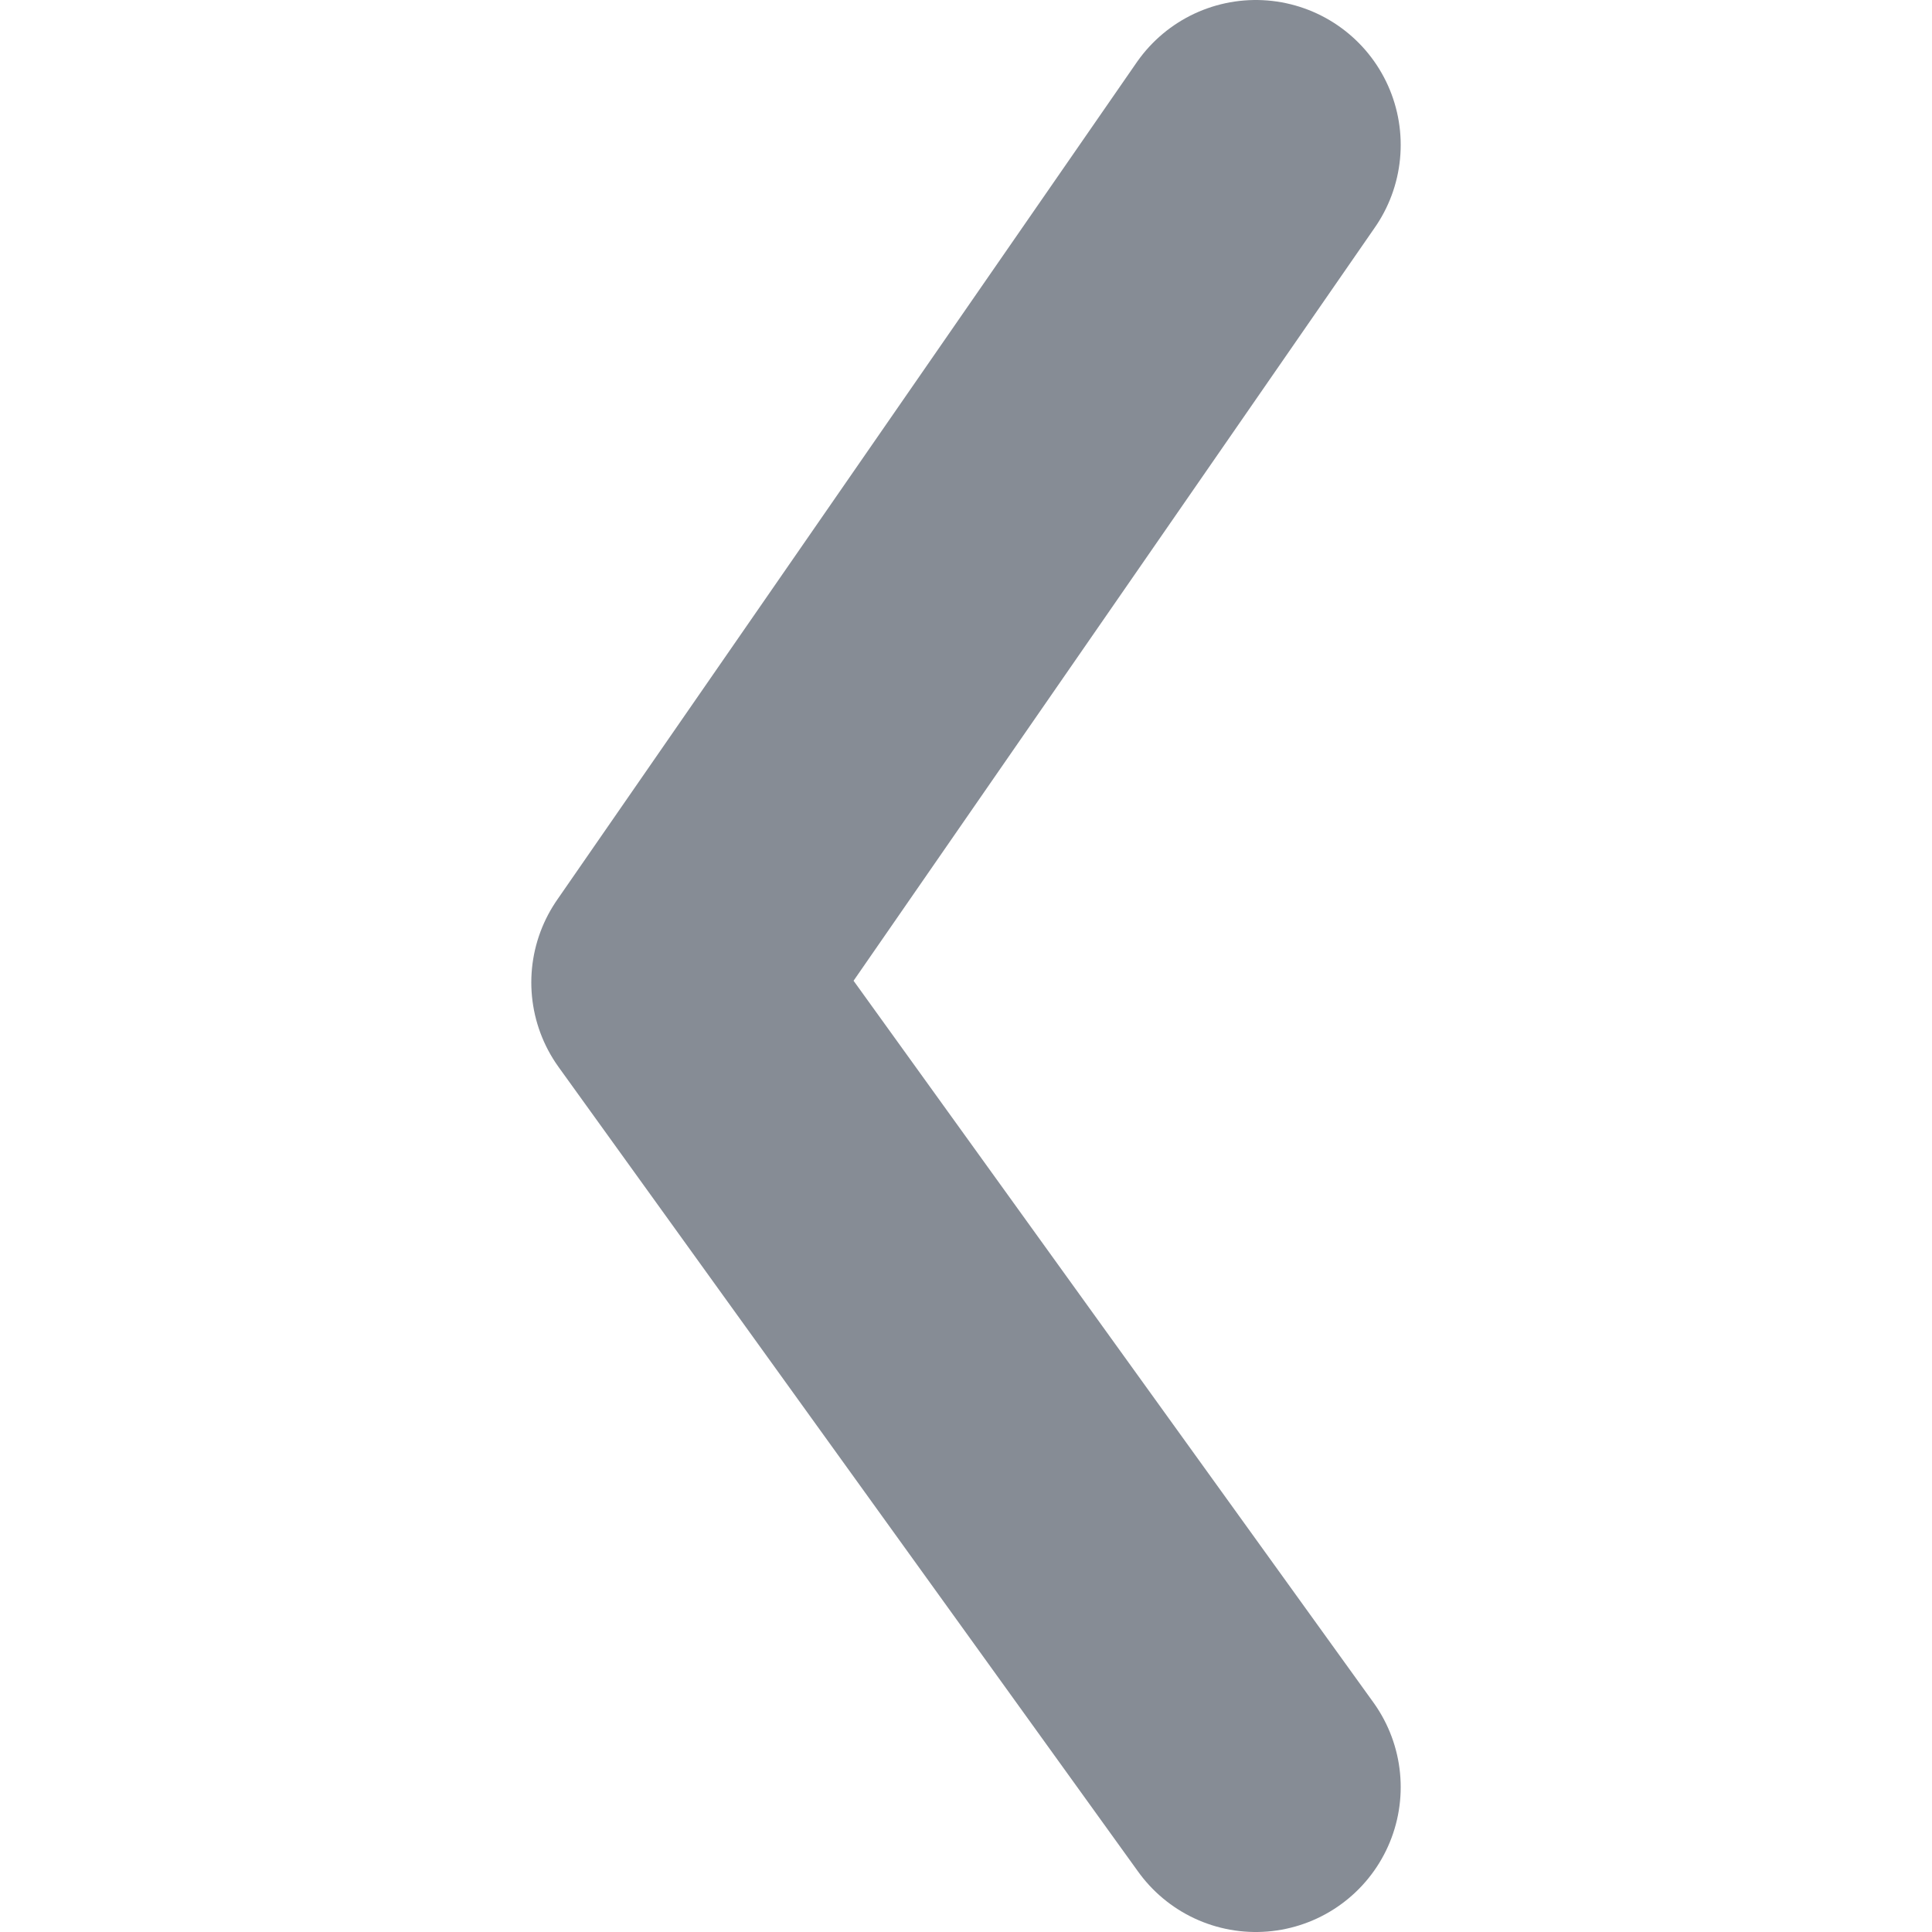 <svg viewBox="0 0 20 20" xmlns="http://www.w3.org/2000/svg" fill-rule="evenodd" clip-rule="evenodd" stroke-linecap="round" stroke-linejoin="round" stroke-miterlimit="1.5"><path d="M13 18.5l-6-8.33 6-8.67" fill="none" stroke="#868c95" stroke-width="3"/></svg>